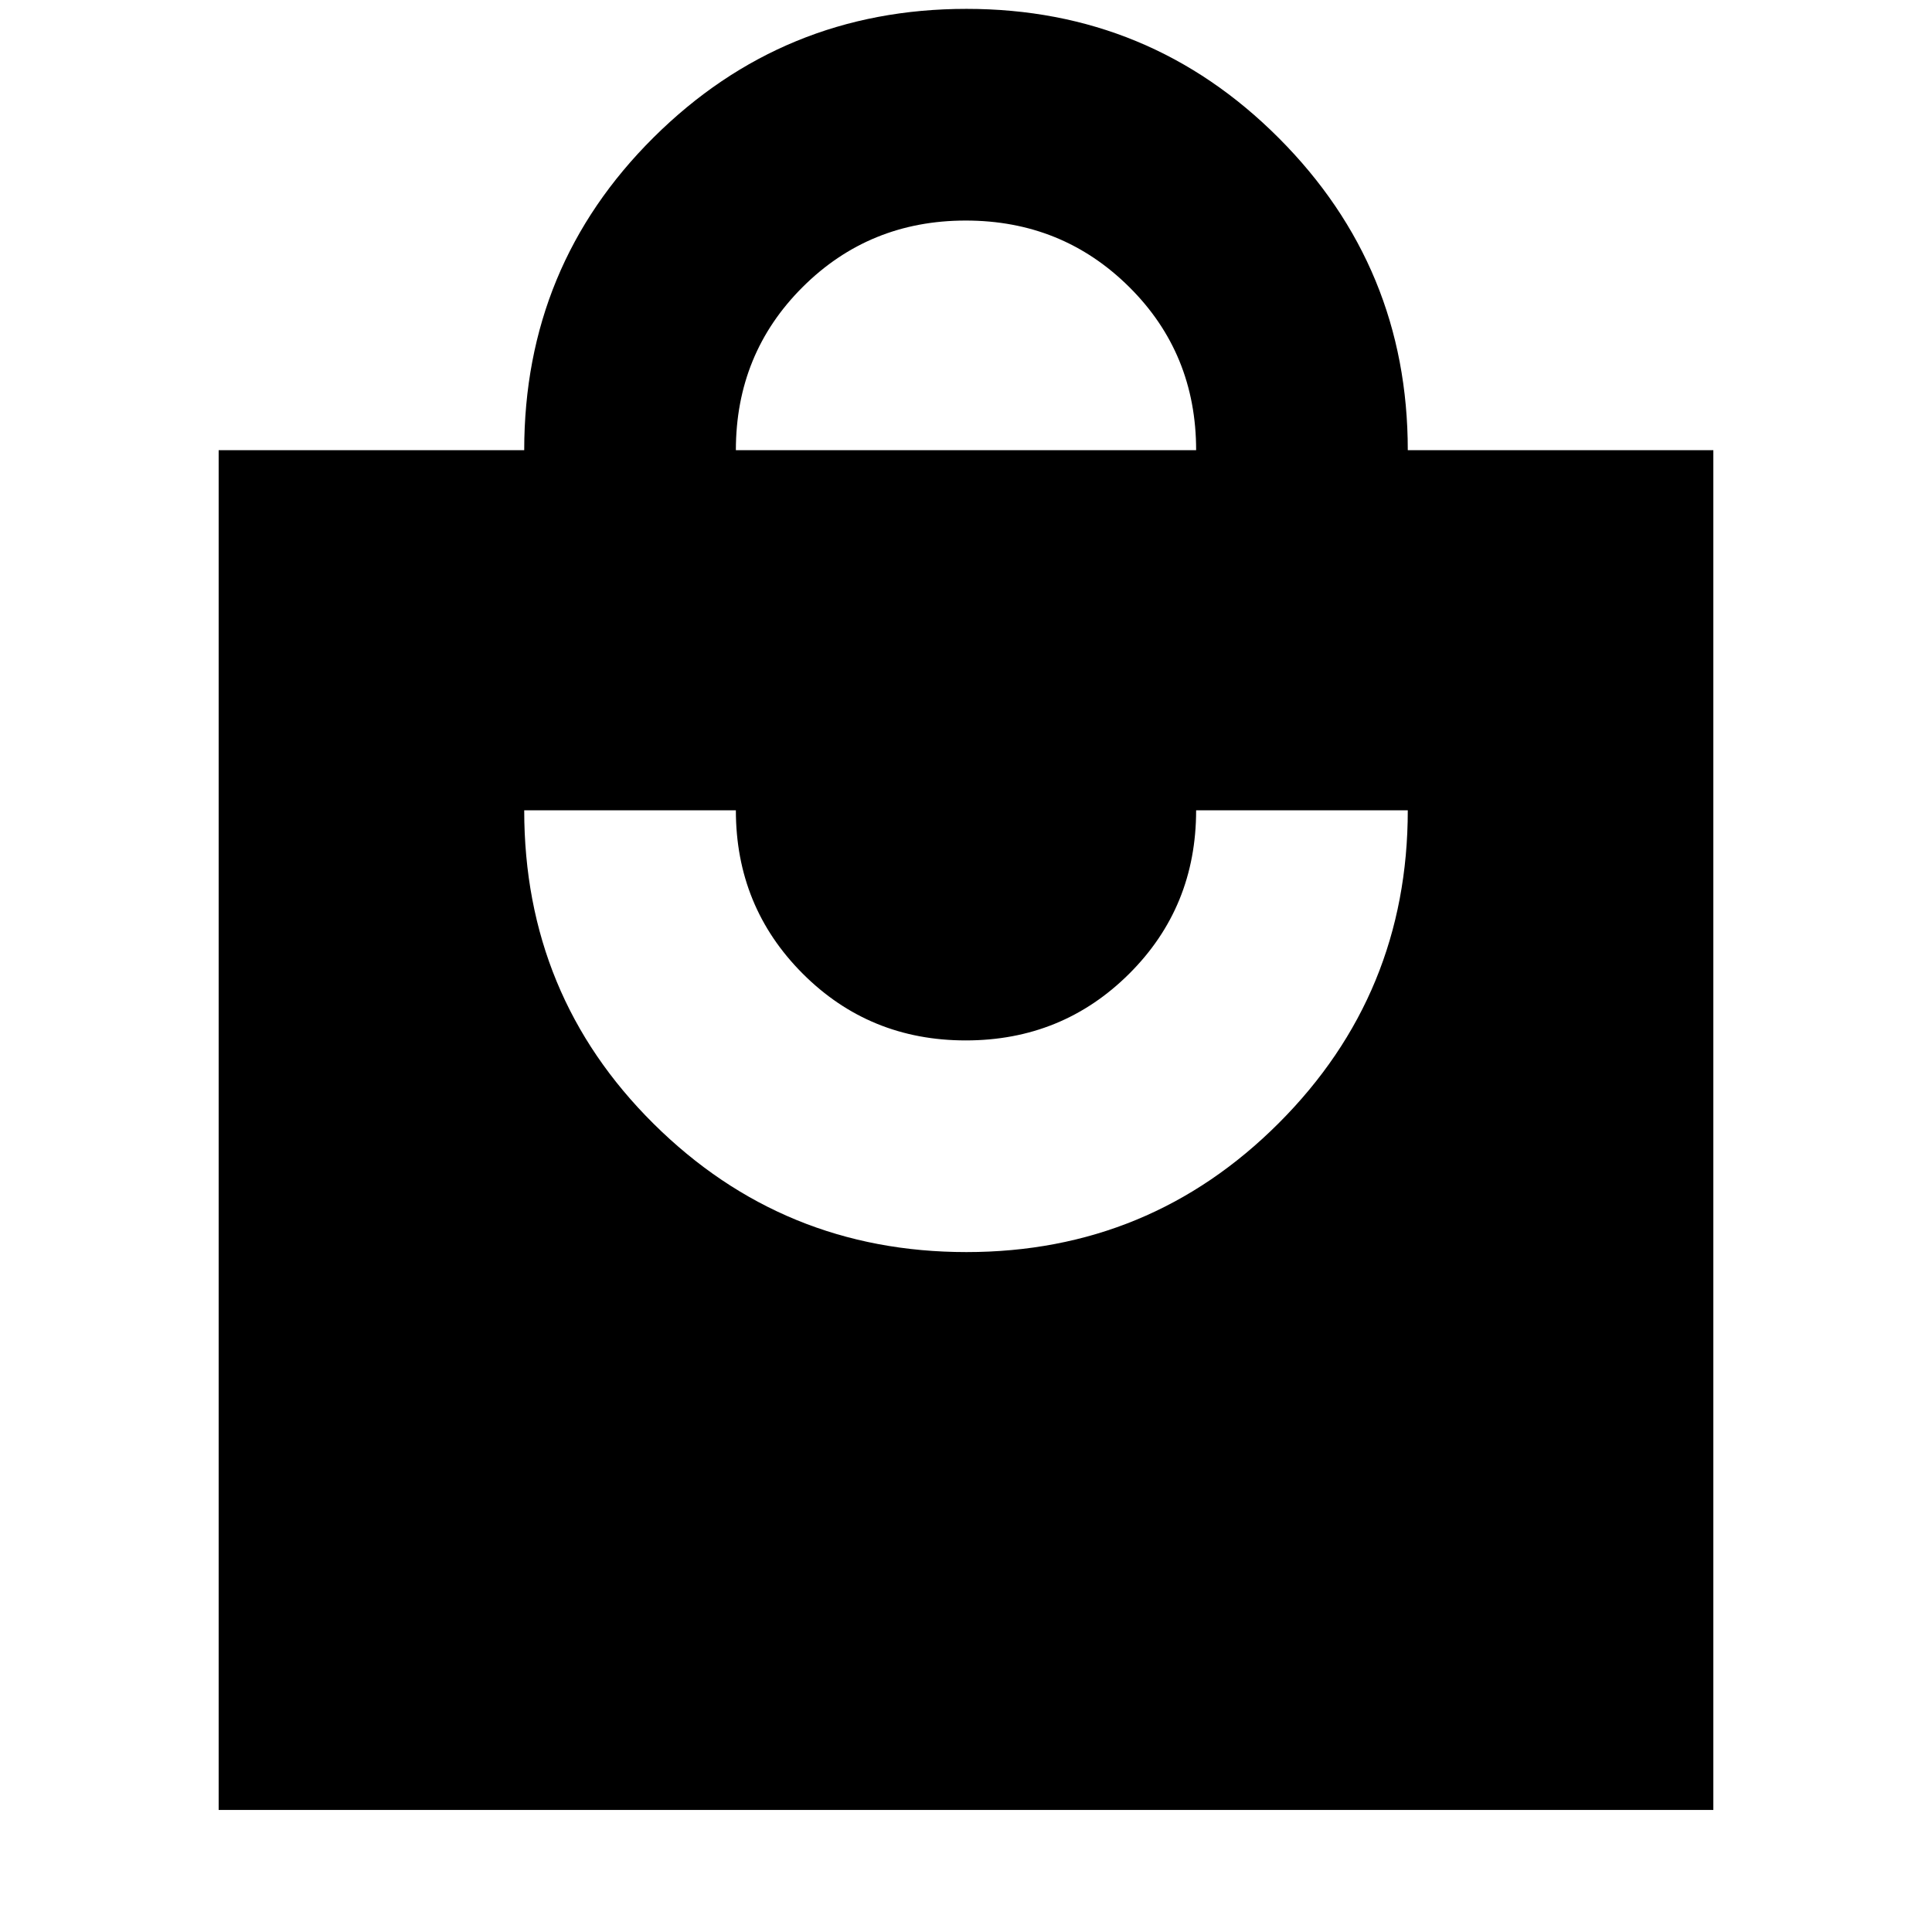 <svg xmlns="http://www.w3.org/2000/svg" height="20" viewBox="0 -960 960 960" width="20"><path d="M108.65-60.65V-736.3h151.83q0-91.53 64.29-155.41 64.3-63.88 155.46-63.88 91.15 0 155.22 64.21 64.07 64.2 64.07 155.08h151.83v675.65h-742.7Zm371.58-277.2q91.15 0 155.22-64.12 64.07-64.11 64.07-155.4H594.35q0 48.13-33.28 81.24-33.27 33.11-81.19 33.11-47.91 0-81.07-33.24-33.16-33.25-33.16-81.11H260.48q0 92 64.29 155.76 64.3 63.76 155.46 63.76ZM365.65-736.3h228.7q0-48.13-33.28-81.12-33.27-32.99-81.19-32.99-47.91 0-81.07 33.07t-33.16 81.04Z"/></svg>